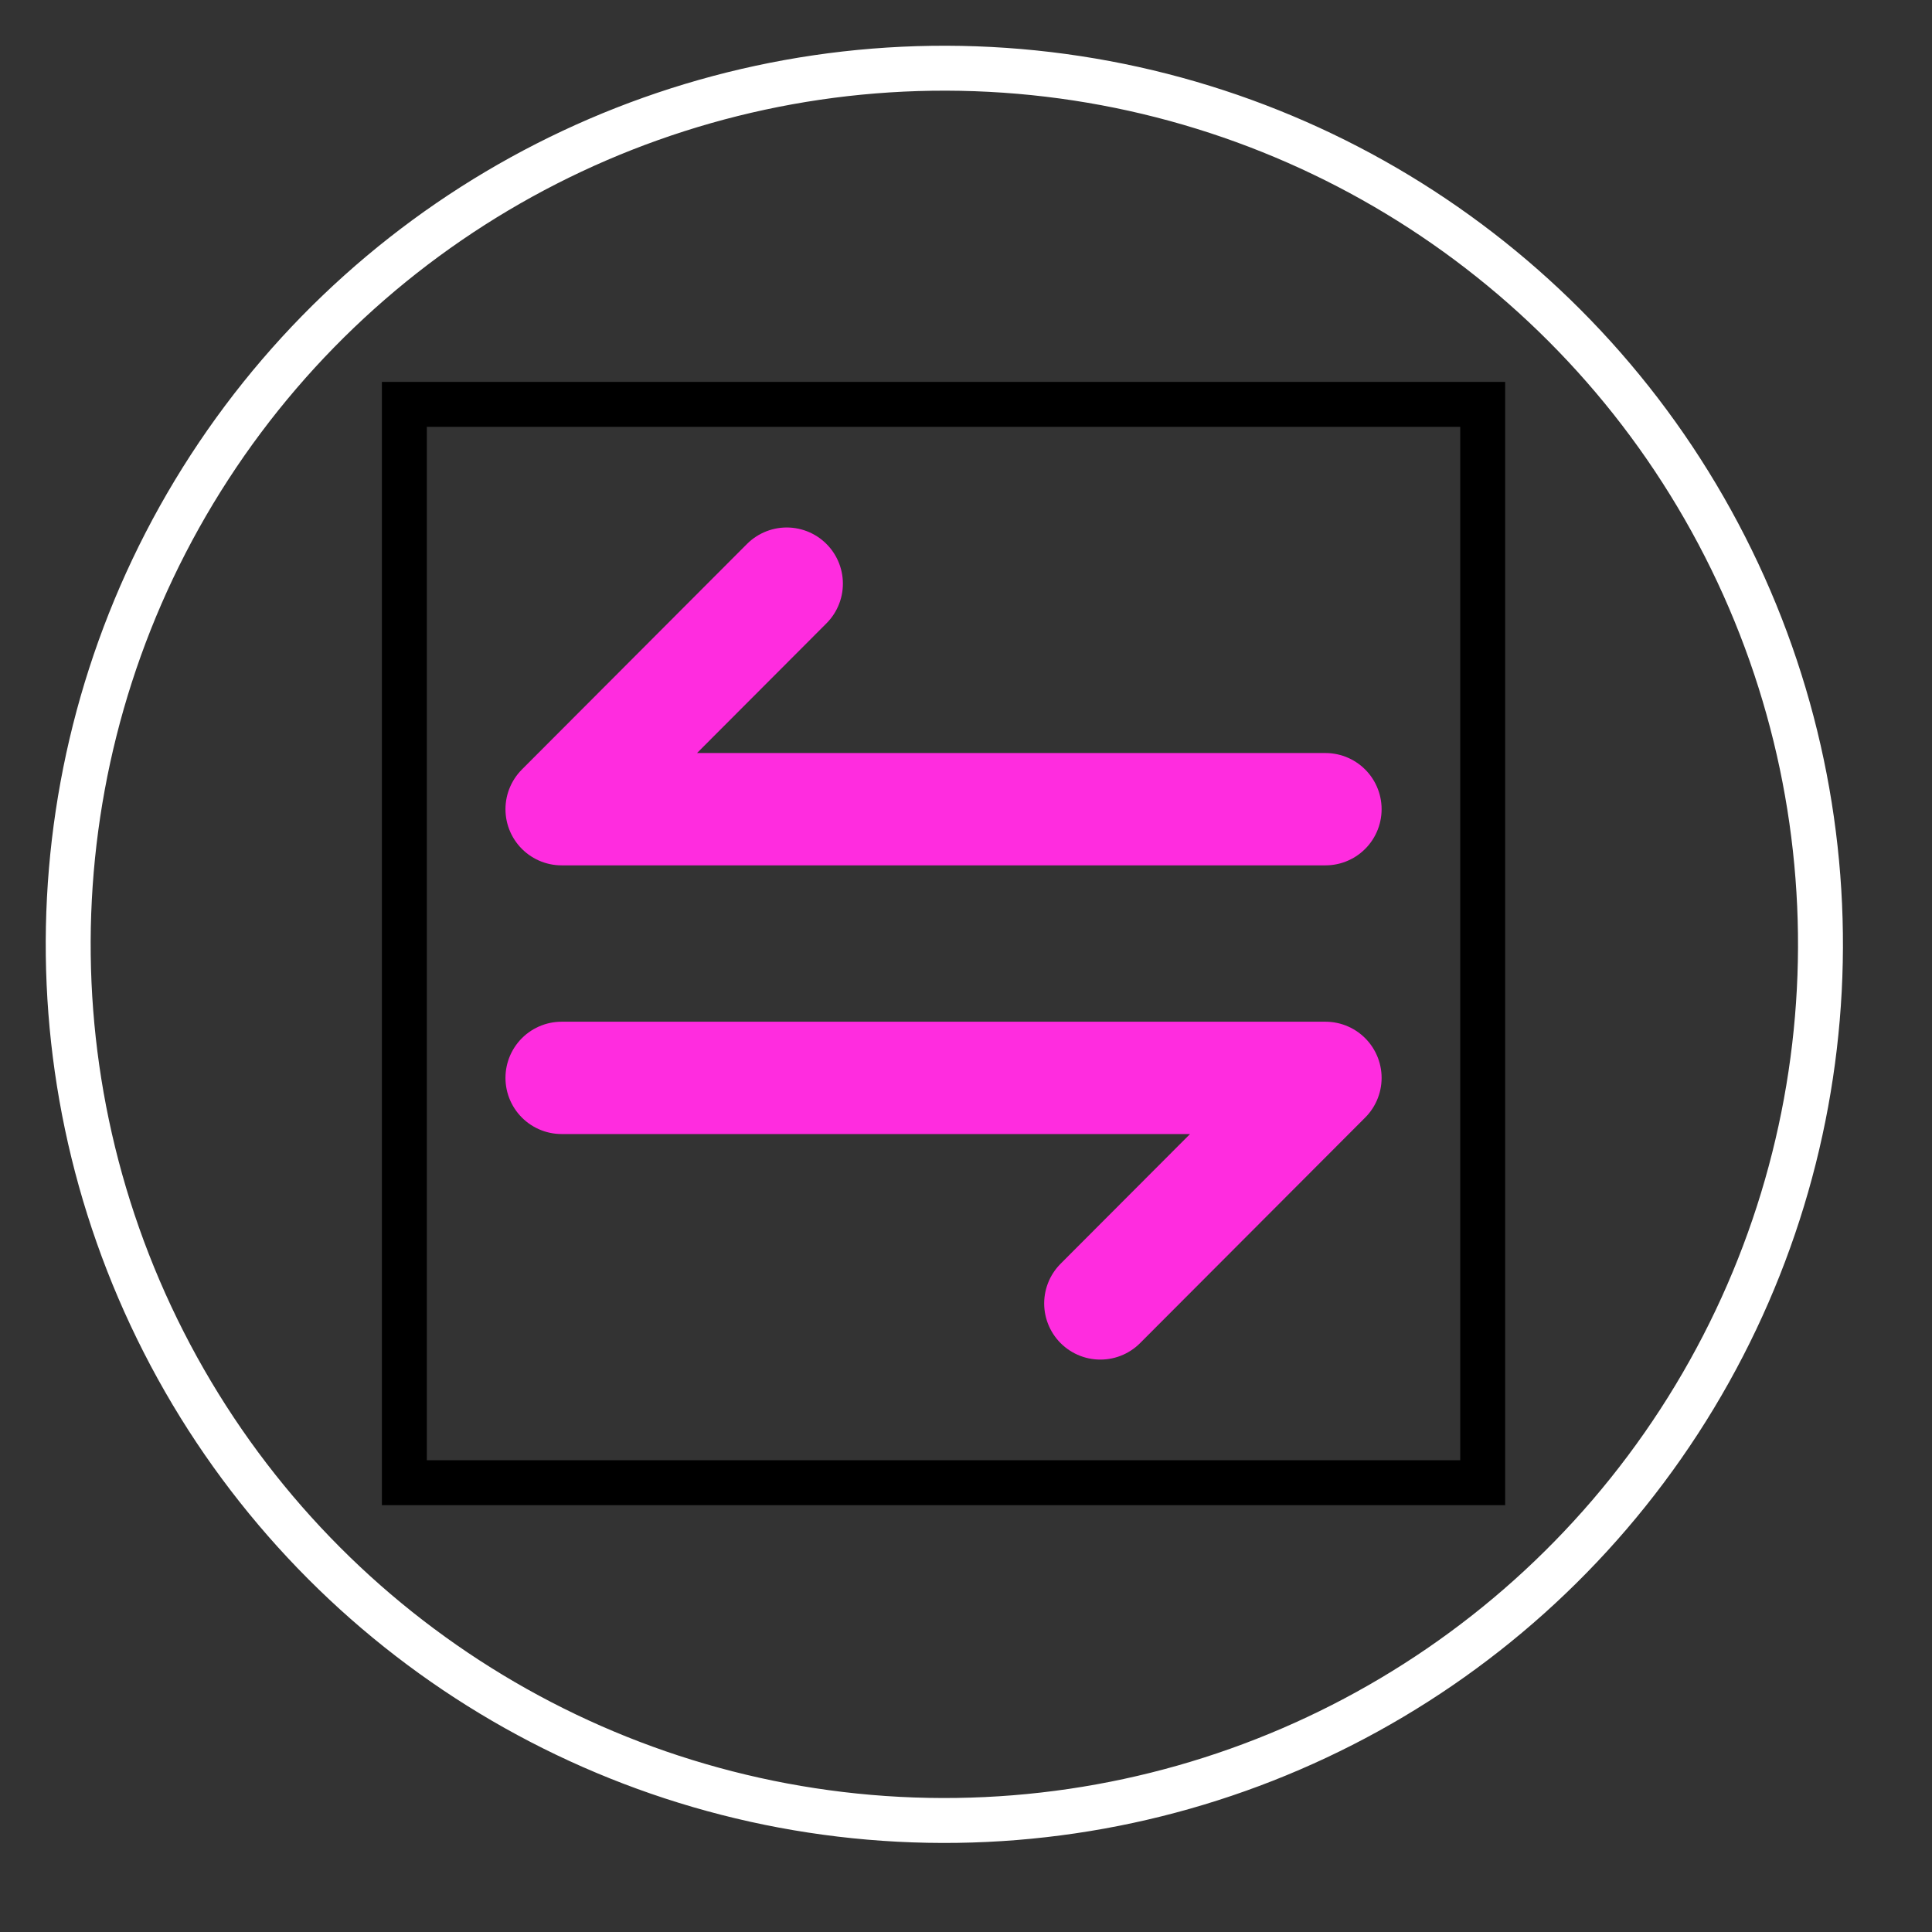 <svg width="43" height="43" viewBox="0 0 43 43" fill="none" xmlns="http://www.w3.org/2000/svg">
<rect x="0" y="0" width="43" height="43" fill="#333333" stroke="none"/>
<circle cx="21.018" cy="21.018" r="19.5" transform="rotate(-87.004 21.018 21.018)" stroke="white"/>
<rect x="9" y="9" width="24" height="24" stroke="black"/>
<path d="M24.49 29.01L29.5 23.99H12.5M17.51 12.99L12.5 18.01H29.5" stroke="#FF2CDF" stroke-width="2.5" stroke-miterlimit="10" stroke-linecap="round" stroke-linejoin="round"/>
</svg>
